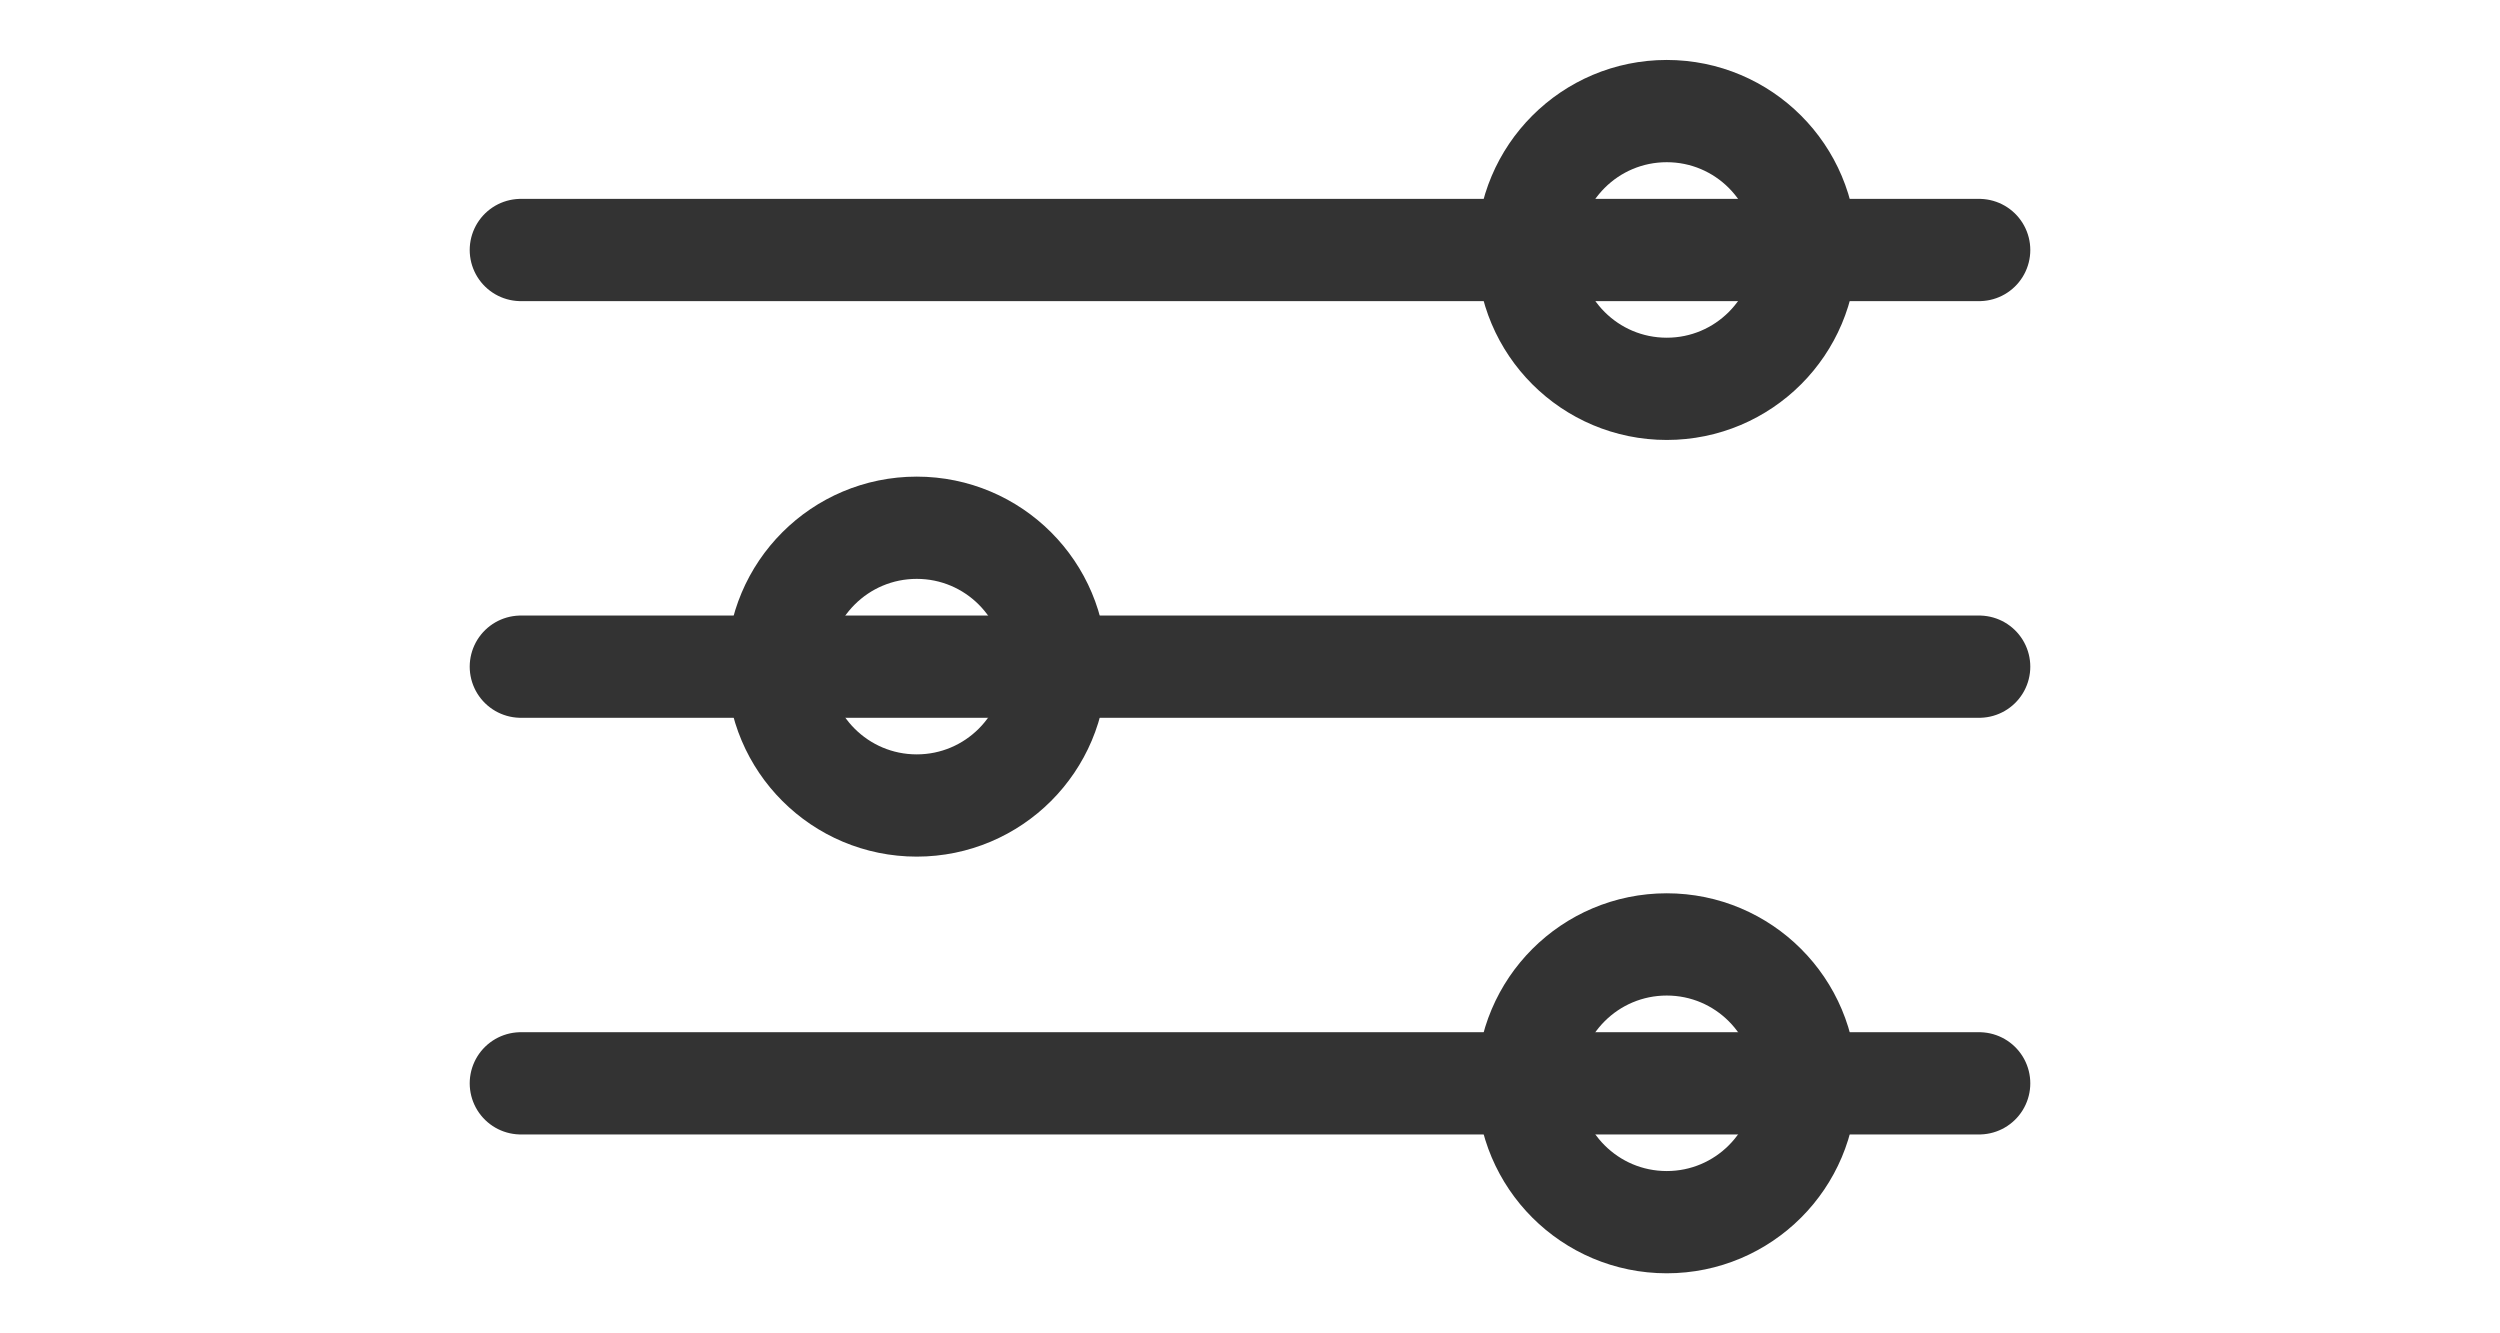 <svg width="30" height="16" viewBox="0 0 30 16" fill="none" xmlns="http://www.w3.org/2000/svg">
<path d="M6.25 3H23.75" stroke="#333333" stroke-width="1.227" stroke-linecap="round" stroke-linejoin="round"/>
<path d="M6.25 8H23.75" stroke="#333333" stroke-width="1.227" stroke-linecap="round" stroke-linejoin="round"/>
<path d="M6.25 13H23.75" stroke="#333333" stroke-width="1.227" stroke-linecap="round" stroke-linejoin="round"/>
<path fill-rule="evenodd" clip-rule="evenodd" d="M20.001 4.666C20.921 4.666 21.667 3.92 21.667 3C21.667 2.079 20.921 1.333 20.001 1.333C19.08 1.333 18.334 2.079 18.334 3C18.334 3.92 19.08 4.666 20.001 4.666Z" stroke="#333333" stroke-width="1.227" stroke-linecap="round" stroke-linejoin="round"/>
<path fill-rule="evenodd" clip-rule="evenodd" d="M20.001 14.666C20.921 14.666 21.667 13.92 21.667 13C21.667 12.079 20.921 11.333 20.001 11.333C19.08 11.333 18.334 12.079 18.334 13C18.334 13.92 19.08 14.666 20.001 14.666Z" stroke="#333333" stroke-width="1.227" stroke-linecap="round" stroke-linejoin="round"/>
<path fill-rule="evenodd" clip-rule="evenodd" d="M11.001 9.666C11.921 9.666 12.667 8.92 12.667 8C12.667 7.079 11.921 6.333 11.001 6.333C10.08 6.333 9.334 7.079 9.334 8C9.334 8.92 10.08 9.666 11.001 9.666Z" stroke="#333333" stroke-width="1.227" stroke-linecap="round" stroke-linejoin="round"/>
</svg>
